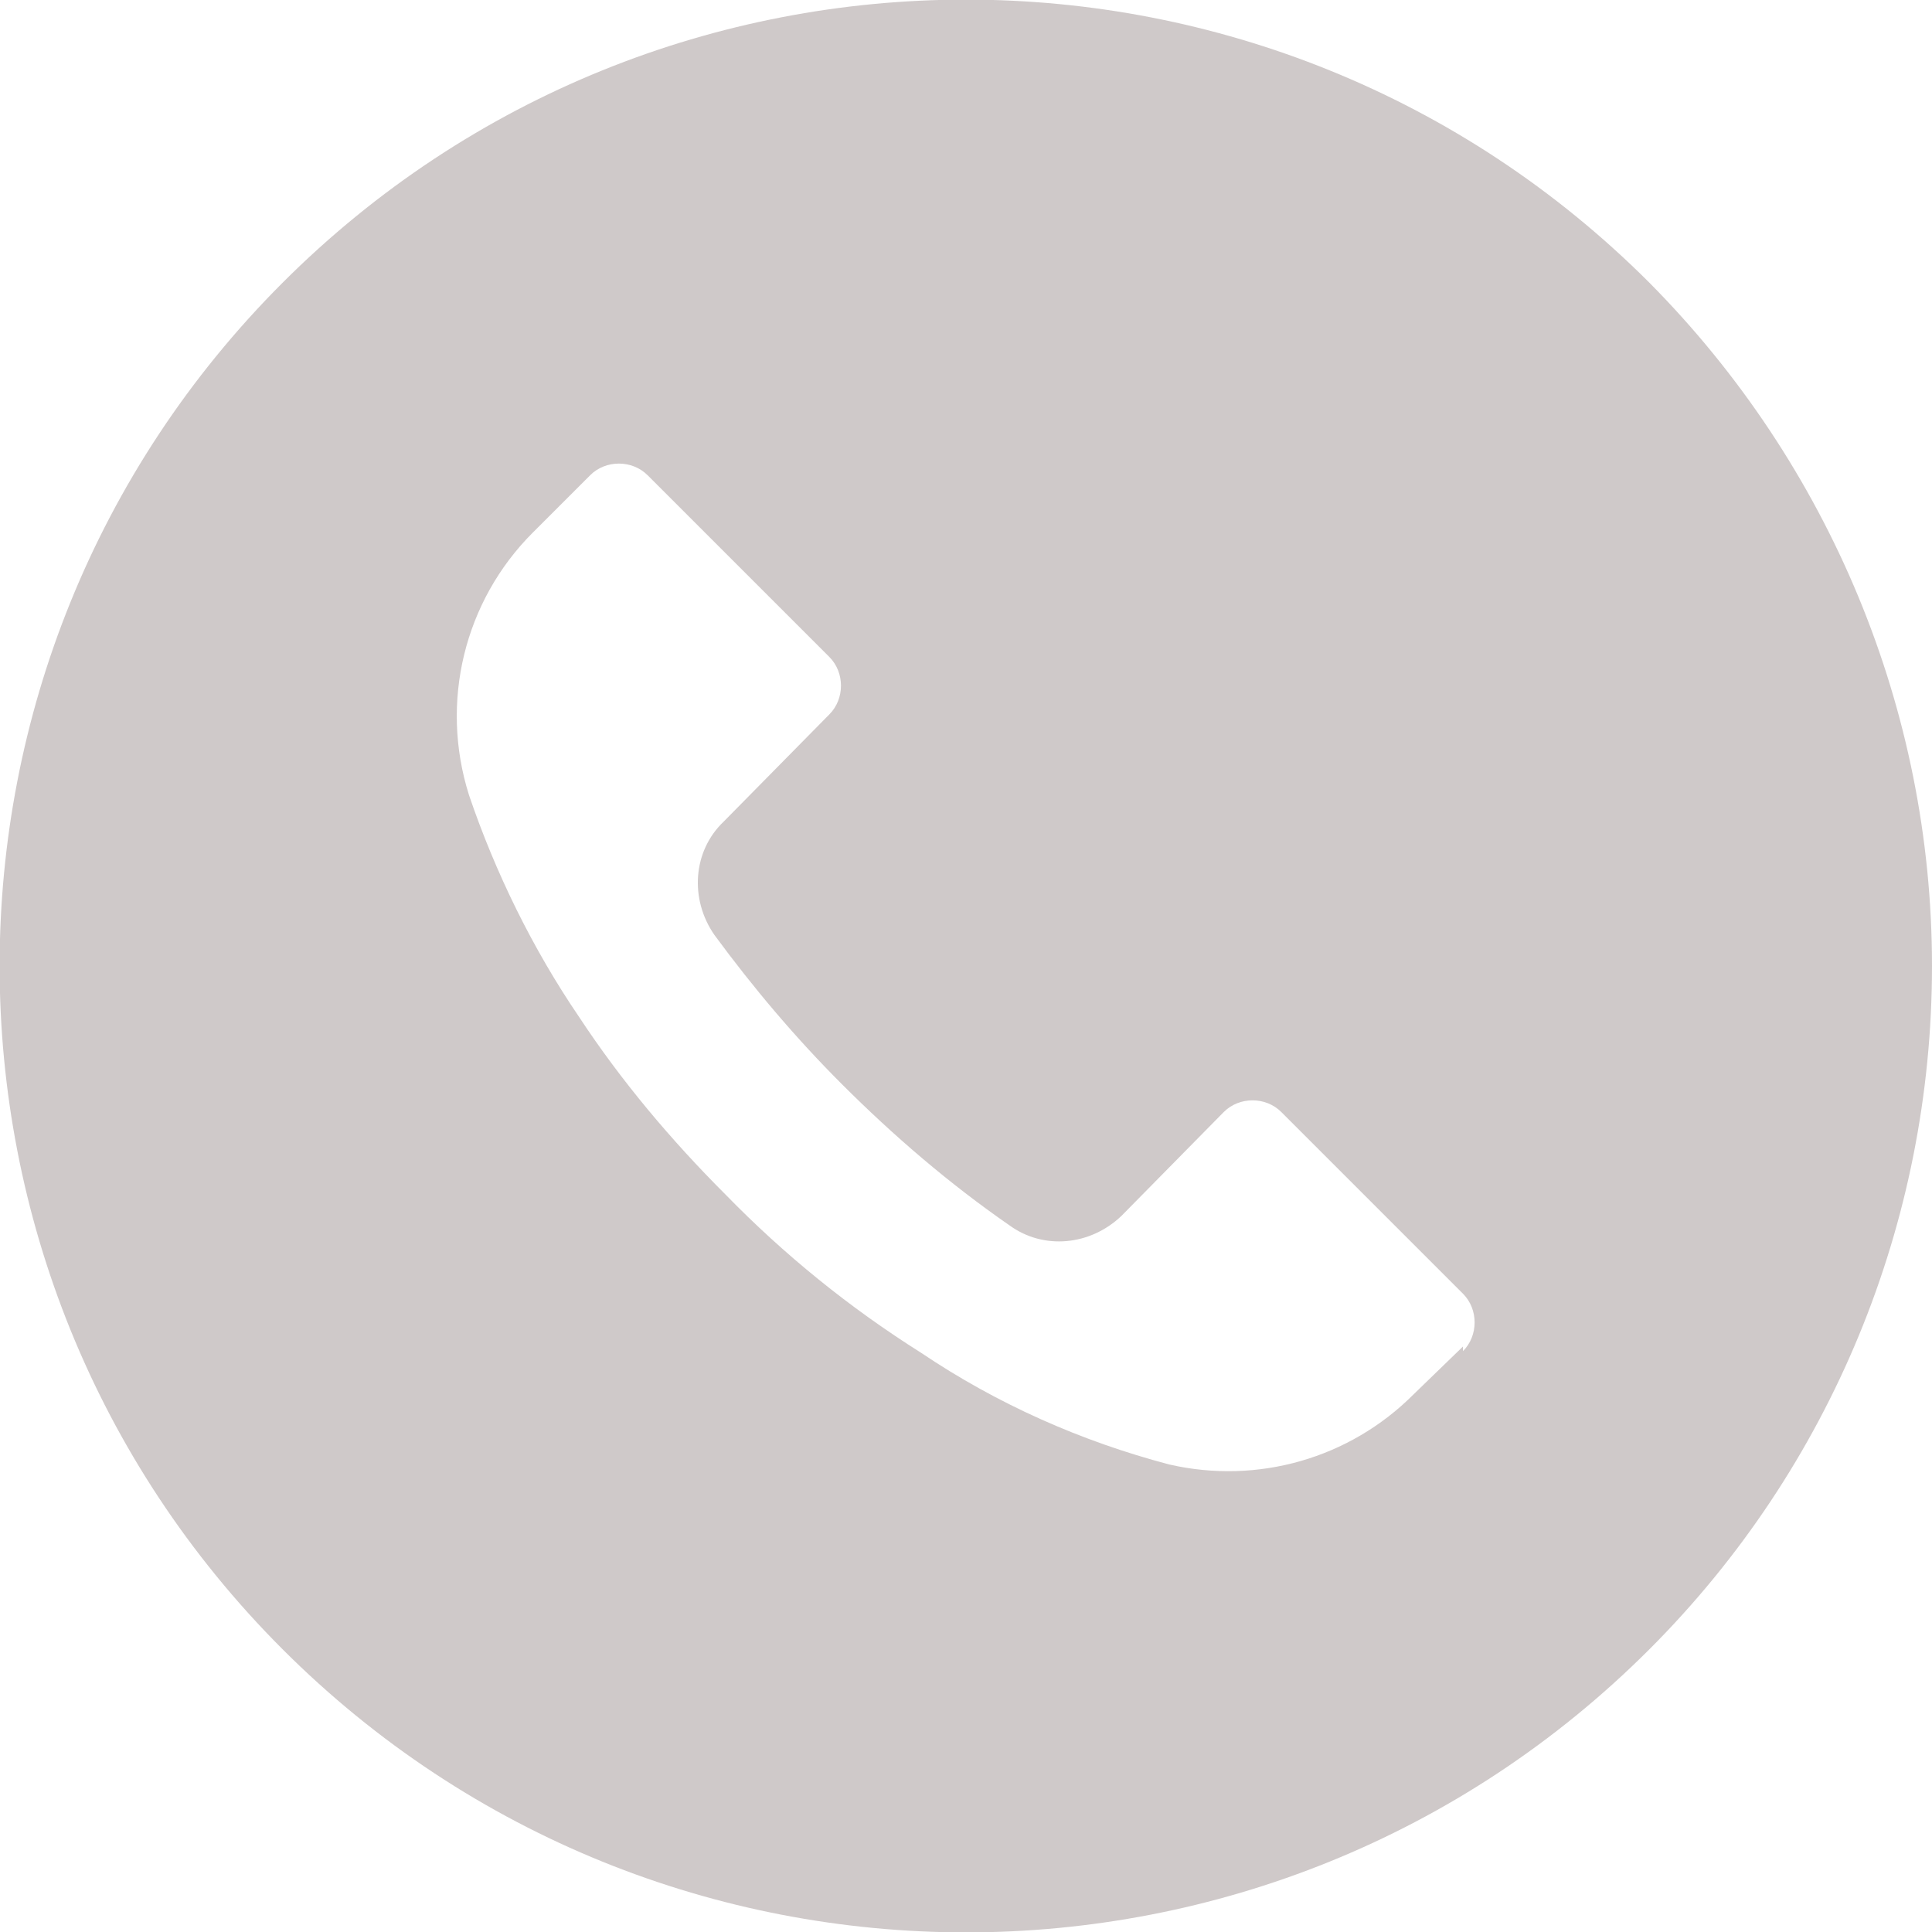 <?xml version="1.0" encoding="UTF-8"?>
<svg id="Camada_2" xmlns="http://www.w3.org/2000/svg" viewBox="0 0 12.44 12.44">
  <defs>
    <style>
      .cls-1 {
        fill: #cfc9c9;
      }
    </style>
  </defs>
  <g id="Layer_1">
    <path class="cls-1" d="M10.62,1.82c-2.43-2.43-6.37-2.43-8.8,0-2.43,2.43-2.43,6.37,0,8.8,2.43,2.43,6.37,2.43,8.8,0,1.17-1.17,1.82-2.75,1.82-4.4,0-1.65-.66-3.23-1.82-4.4ZM9.42,8.67s0,0,0,0h0s-.32.31-.32.31c-.41.41-1,.58-1.57.45-.57-.15-1.11-.39-1.6-.72-.46-.29-.88-.63-1.26-1.02-.35-.35-.67-.73-.94-1.14-.3-.44-.54-.93-.71-1.43-.19-.6-.03-1.25.41-1.69l.37-.37c.1-.1.27-.1.37,0,0,0,0,0,0,0l1.17,1.17c.1.1.1.27,0,.37h0s-.68.69-.68.69c-.2.19-.22.5-.06.73.25.34.52.66.82.96.33.33.69.64,1.08.91.22.16.52.13.72-.06l.66-.67c.1-.1.27-.1.37,0h0s1.17,1.17,1.17,1.17c.1.1.1.27,0,.37Z"/>
  </g>
</svg>